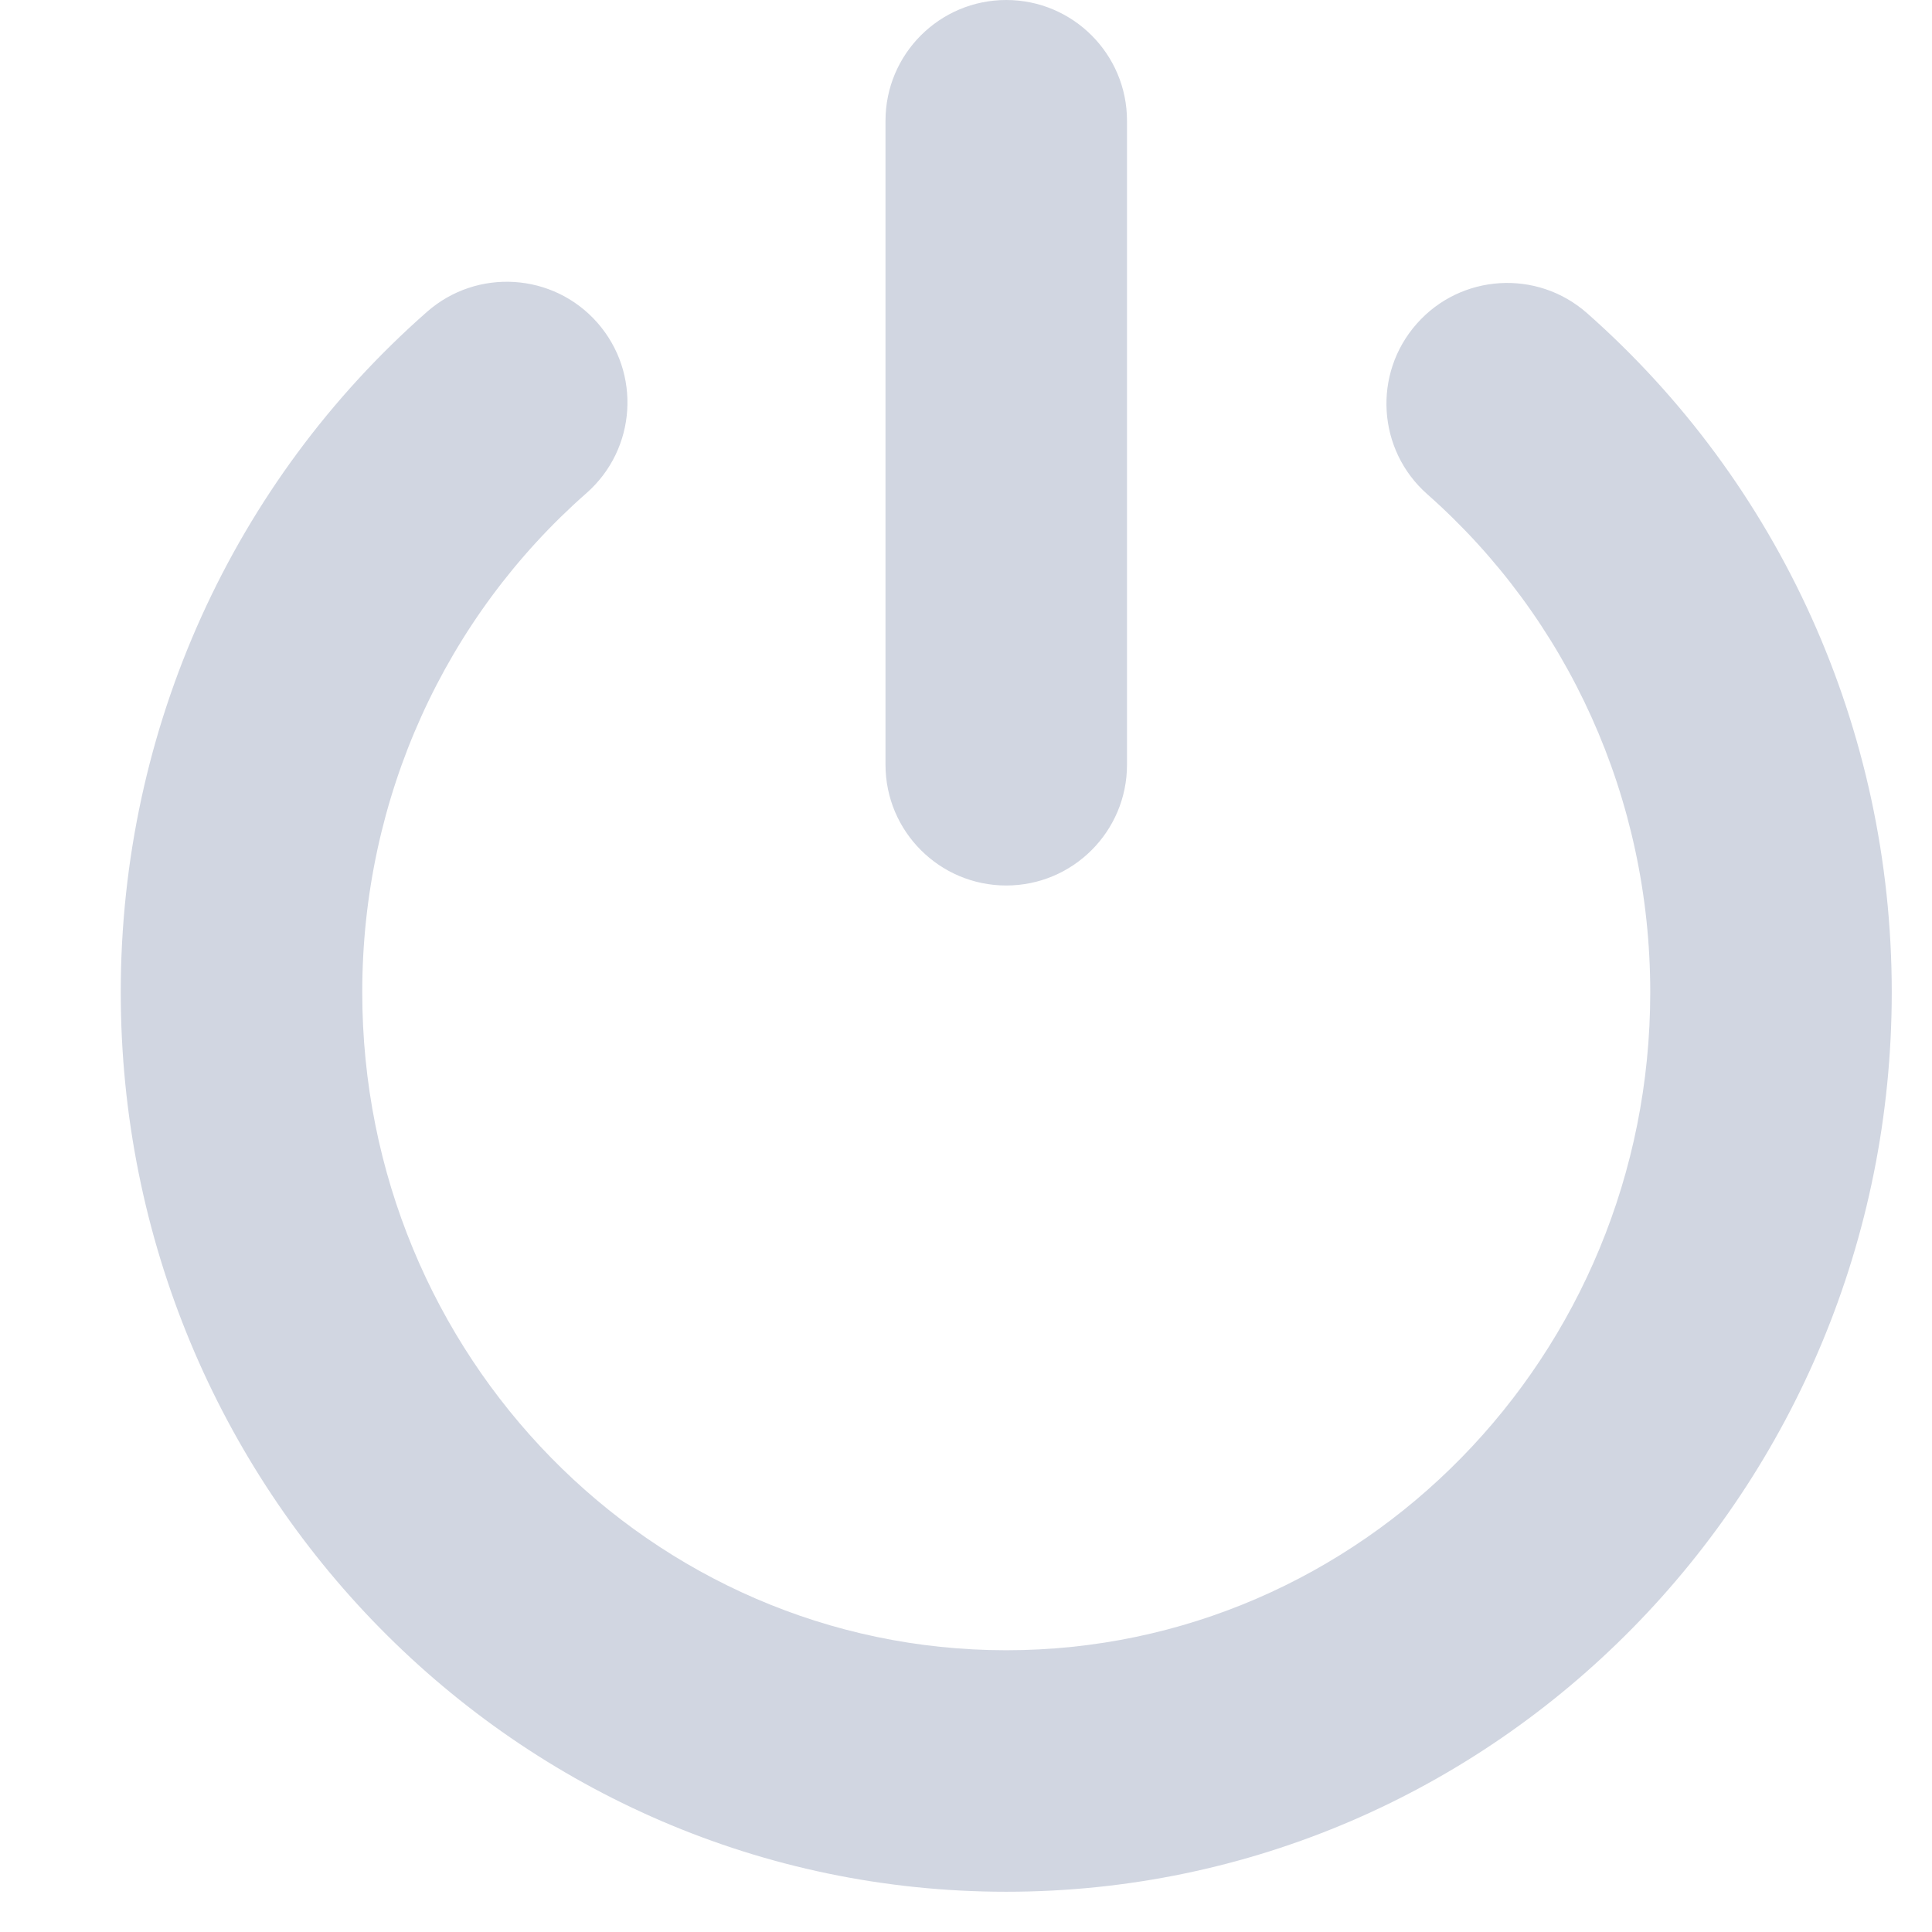 <?xml version="1.0" encoding="UTF-8"?>
<svg width="24px" height="24px" viewBox="0 0 24 24" version="1.1" xmlns="http://www.w3.org/2000/svg" xmlns:xlink="http://www.w3.org/1999/xlink">
    <title>设备/关闭icon-disable</title>
    <g id="设备/关闭icon-disable" stroke="none" stroke-width="1" fill="none" fill-rule="evenodd">
        <g id="编组-6" fill="#D1D6E1" fill-rule="nonzero">
            <g transform="translate(1, 0)" id="形状结合">
                <path d="M6.421,4.009 C6.968,4.632 6.907,5.579 6.285,6.126 C4.529,7.67 3.5,9.91 3.5,12.325 C3.5,16.846 7.088,20.5 11.5,20.5 C15.912,20.5 19.5,16.846 19.5,12.325 C19.5,9.917 18.477,7.683 16.73,6.139 C16.109,5.591 16.05,4.643 16.599,4.022 C17.147,3.401 18.095,3.342 18.716,3.891 C21.103,6 22.5,9.05 22.5,12.325 C22.5,18.491 17.581,23.5 11.5,23.5 C5.419,23.5 0.5,18.491 0.5,12.325 C0.5,9.041 1.905,5.983 4.304,3.874 C4.926,3.327 5.874,3.387 6.421,4.009 Z M11.5,0 C12.328,-1.52179594e-16 13,0.672 13,1.5 L13,9.5 C13,10.328 12.328,11 11.5,11 C10.672,11 10,10.328 10,9.5 L10,1.5 C10,0.672 10.672,1.52179594e-16 11.5,0 Z"></path>
            </g>
        </g>
    </g>
</svg>